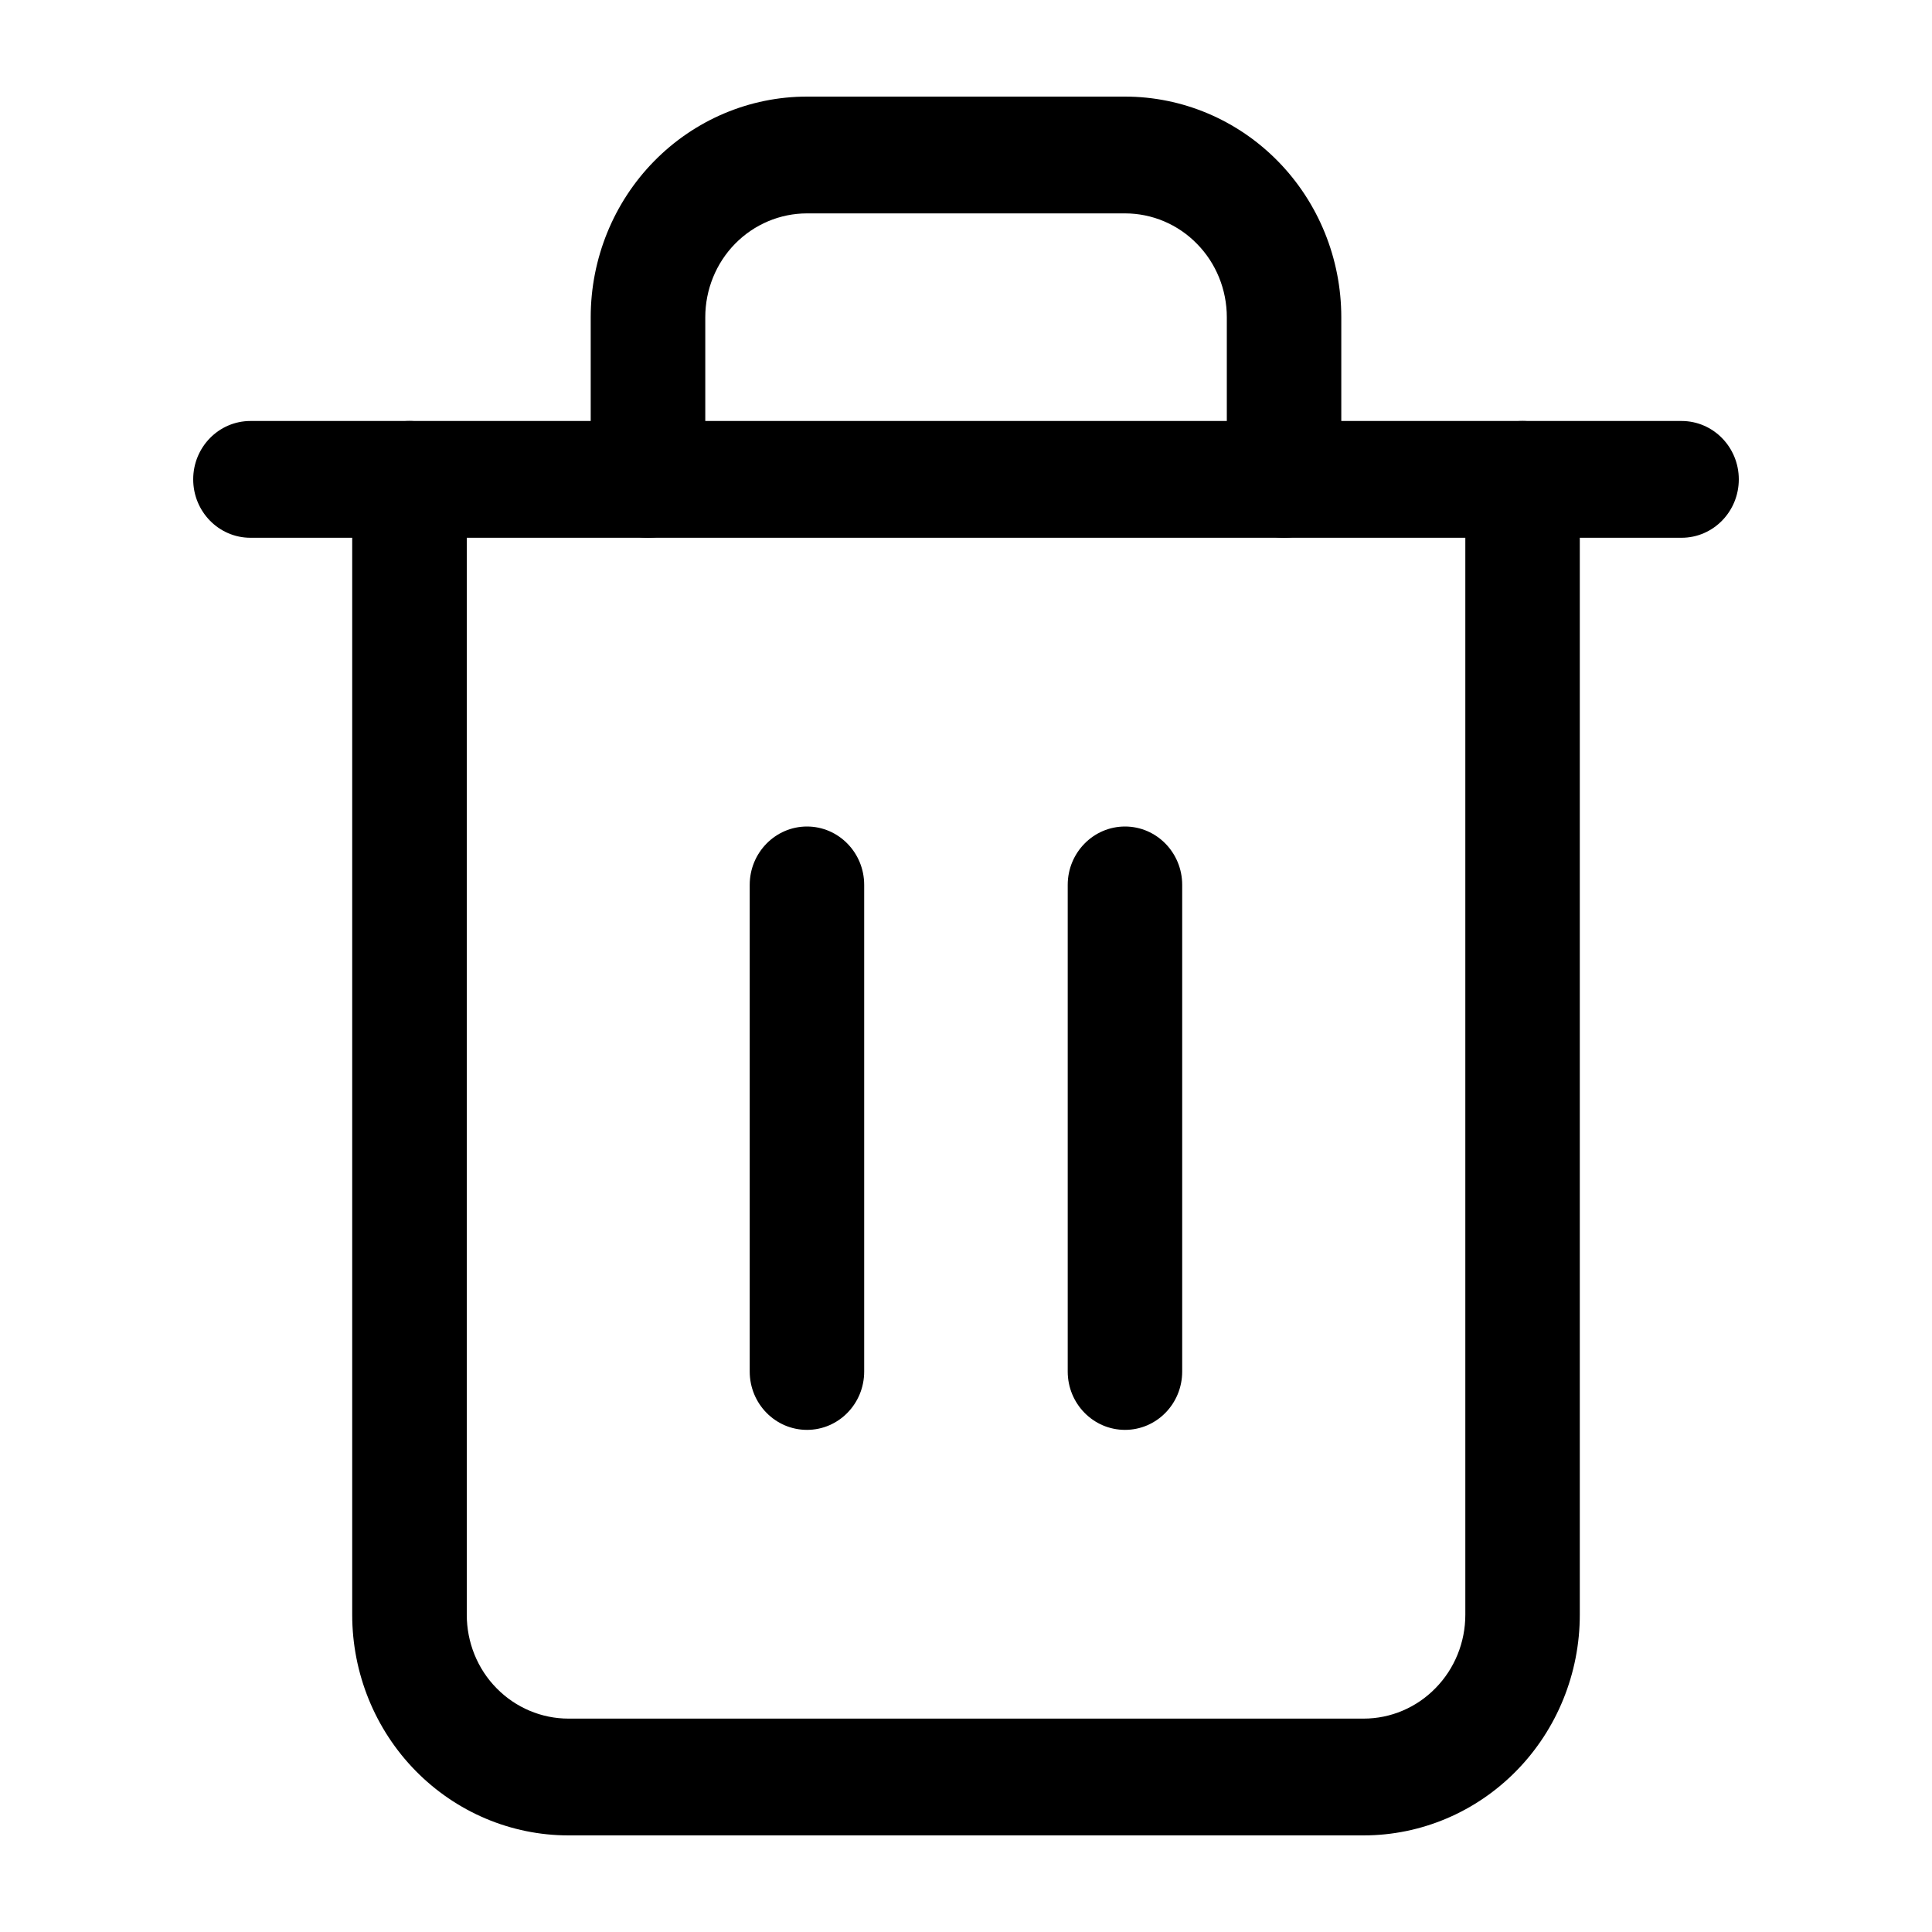 <svg width="20" height="20" viewBox="0 0 20 20" fill="none" color="currentColor" xmlns="http://www.w3.org/2000/svg">
<path fill-rule="evenodd" clip-rule="evenodd" d="M2 4.962C2 4.629 2.265 4.358 2.593 4.358H17.407C17.735 4.358 18 4.629 18 4.962C18 5.296 17.735 5.567 17.407 5.567H2.593C2.265 5.567 2 5.296 2 4.962Z" fill="currentColor"/>
<path fill-rule="evenodd" clip-rule="evenodd" d="M8.354 2.209C8.075 2.209 7.807 2.322 7.609 2.524C7.412 2.725 7.301 2.999 7.301 3.284V4.963C7.301 5.297 7.035 5.567 6.708 5.567C6.381 5.567 6.115 5.297 6.115 4.963V3.284C6.115 2.678 6.351 2.097 6.771 1.669C7.191 1.241 7.76 1 8.354 1H11.646C12.24 1 12.809 1.241 13.229 1.669C13.649 2.097 13.885 2.678 13.885 3.284V4.963C13.885 5.297 13.62 5.567 13.292 5.567C12.965 5.567 12.7 5.297 12.7 4.963V3.284C12.7 2.999 12.589 2.725 12.391 2.524C12.194 2.322 11.926 2.209 11.646 2.209H8.354ZM4.239 4.358C4.566 4.358 4.832 4.629 4.832 4.963V16.716C4.832 17.001 4.942 17.275 5.14 17.476C5.338 17.678 5.606 17.791 5.885 17.791H14.116C14.395 17.791 14.663 17.678 14.86 17.476C15.058 17.275 15.169 17.001 15.169 16.716V4.963C15.169 4.629 15.434 4.358 15.761 4.358C16.089 4.358 16.354 4.629 16.354 4.963V16.716C16.354 17.322 16.118 17.903 15.698 18.331C15.279 18.759 14.709 19 14.116 19H5.885C5.291 19 4.722 18.759 4.302 18.331C3.882 17.903 3.646 17.322 3.646 16.716V4.963C3.646 4.629 3.912 4.358 4.239 4.358Z" fill="currentColor"/>
<path fill-rule="evenodd" clip-rule="evenodd" d="M8.354 8.556C8.681 8.556 8.946 8.827 8.946 9.16V14.198C8.946 14.532 8.681 14.802 8.354 14.802C8.027 14.802 7.761 14.532 7.761 14.198V9.16C7.761 8.827 8.027 8.556 8.354 8.556Z" fill="currentColor"/>
<path fill-rule="evenodd" clip-rule="evenodd" d="M11.646 8.556C11.973 8.556 12.238 8.827 12.238 9.16V14.198C12.238 14.532 11.973 14.802 11.646 14.802C11.319 14.802 11.053 14.532 11.053 14.198V9.16C11.053 8.827 11.319 8.556 11.646 8.556Z" fill="currentColor"/>
</svg>
